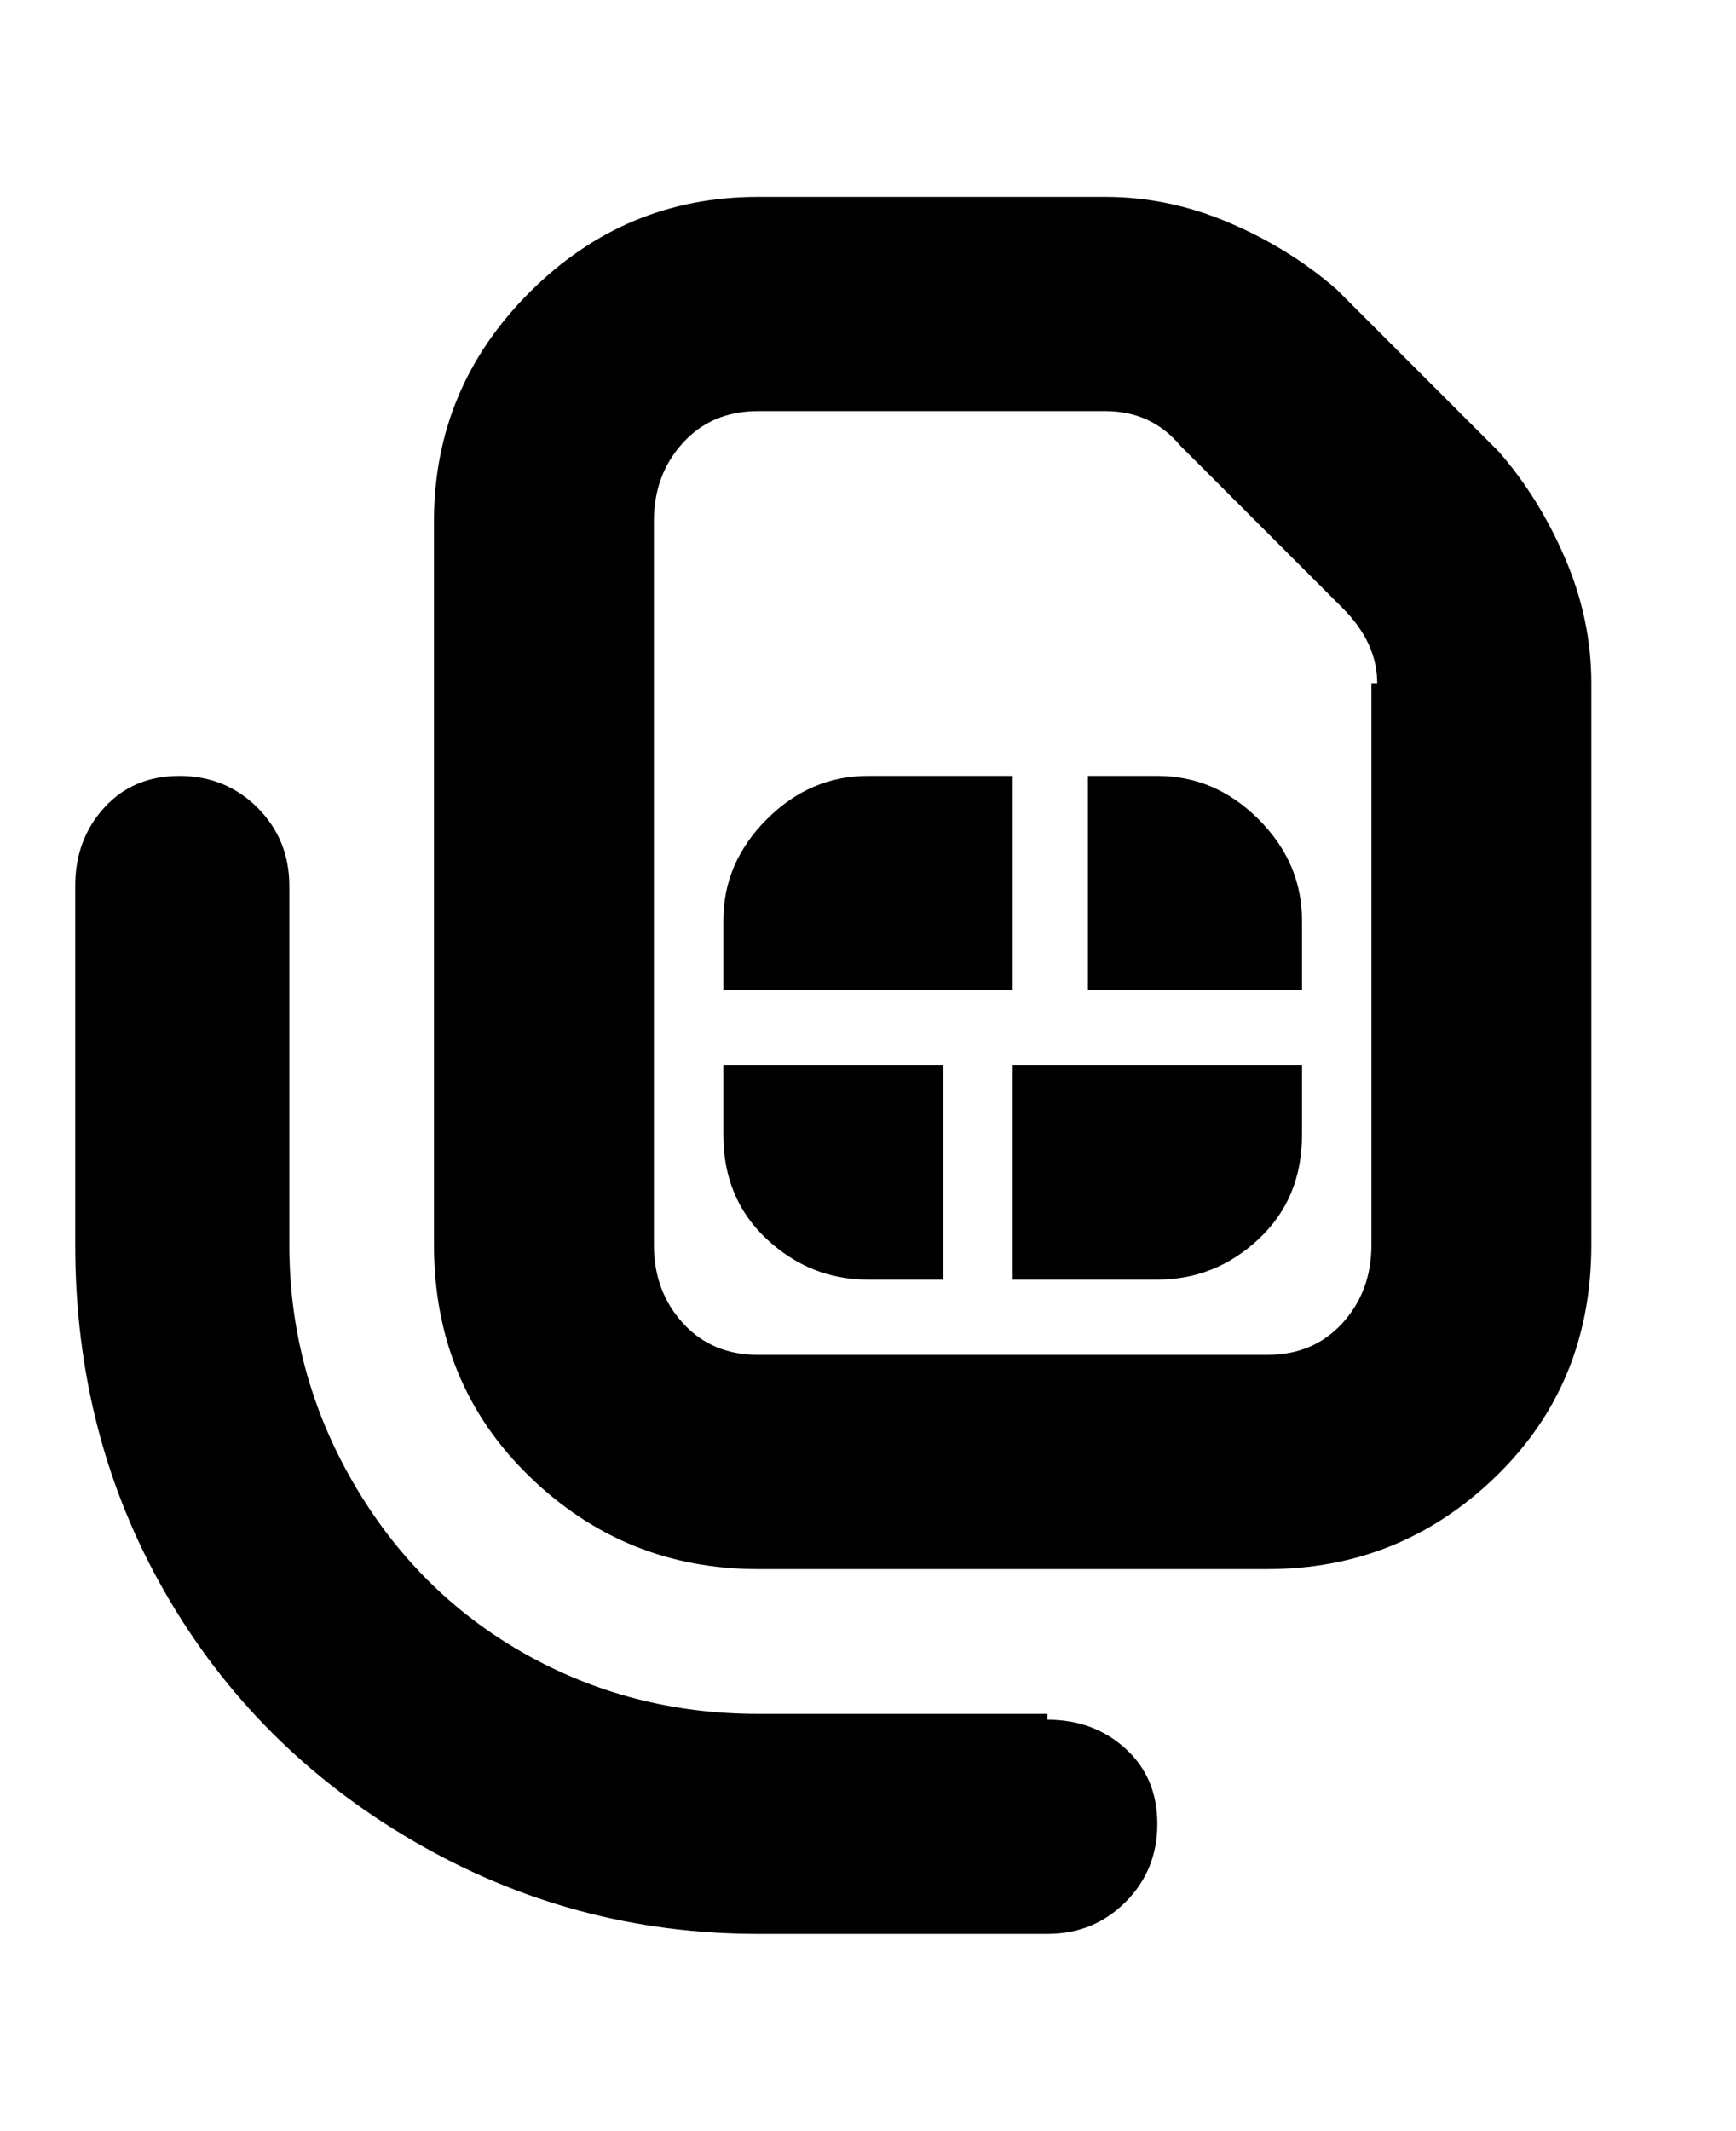 <svg viewBox="0 0 300 368" xmlns="http://www.w3.org/2000/svg"><path d="M175 171h-50v-12q0-10 7.5-17.5T150 134h25v37zm25-37h-12v37h37v-12q0-10-7.5-17.5T200 134zm-75 62q0 11 7.5 18t17.5 7h13v-37h-38v12zm50 25h25q10 0 17.5-7t7.5-18v-12h-50v37zm100-103v97q0 24-16.5 40T219 271h-88q-23 0-39.5-16T75 215V90q0-23 16.5-39.5T131 34h60q11 0 21.5 4.5T231 50l28 28q7 8 11.5 18.5T275 118zm-37 0q0-7-6-13l-28-28q-5-6-13-6h-60q-8 0-13 5.5T113 90v125q0 8 5 13.5t13 5.5h88q8 0 13-5.5t5-13.5v-97h1zm-57 178h-50q-22 0-40.5-10.5T61 256q-11-19-11-41v-62q0-8-5.5-13.5T31 134q-8 0-13 5.5T13 153v62q0 33 15.5 60t43 43Q99 334 131 334h50q8 0 13.5-5.5T200 315q0-8-5.5-13t-13.5-5v-1z"/></svg>